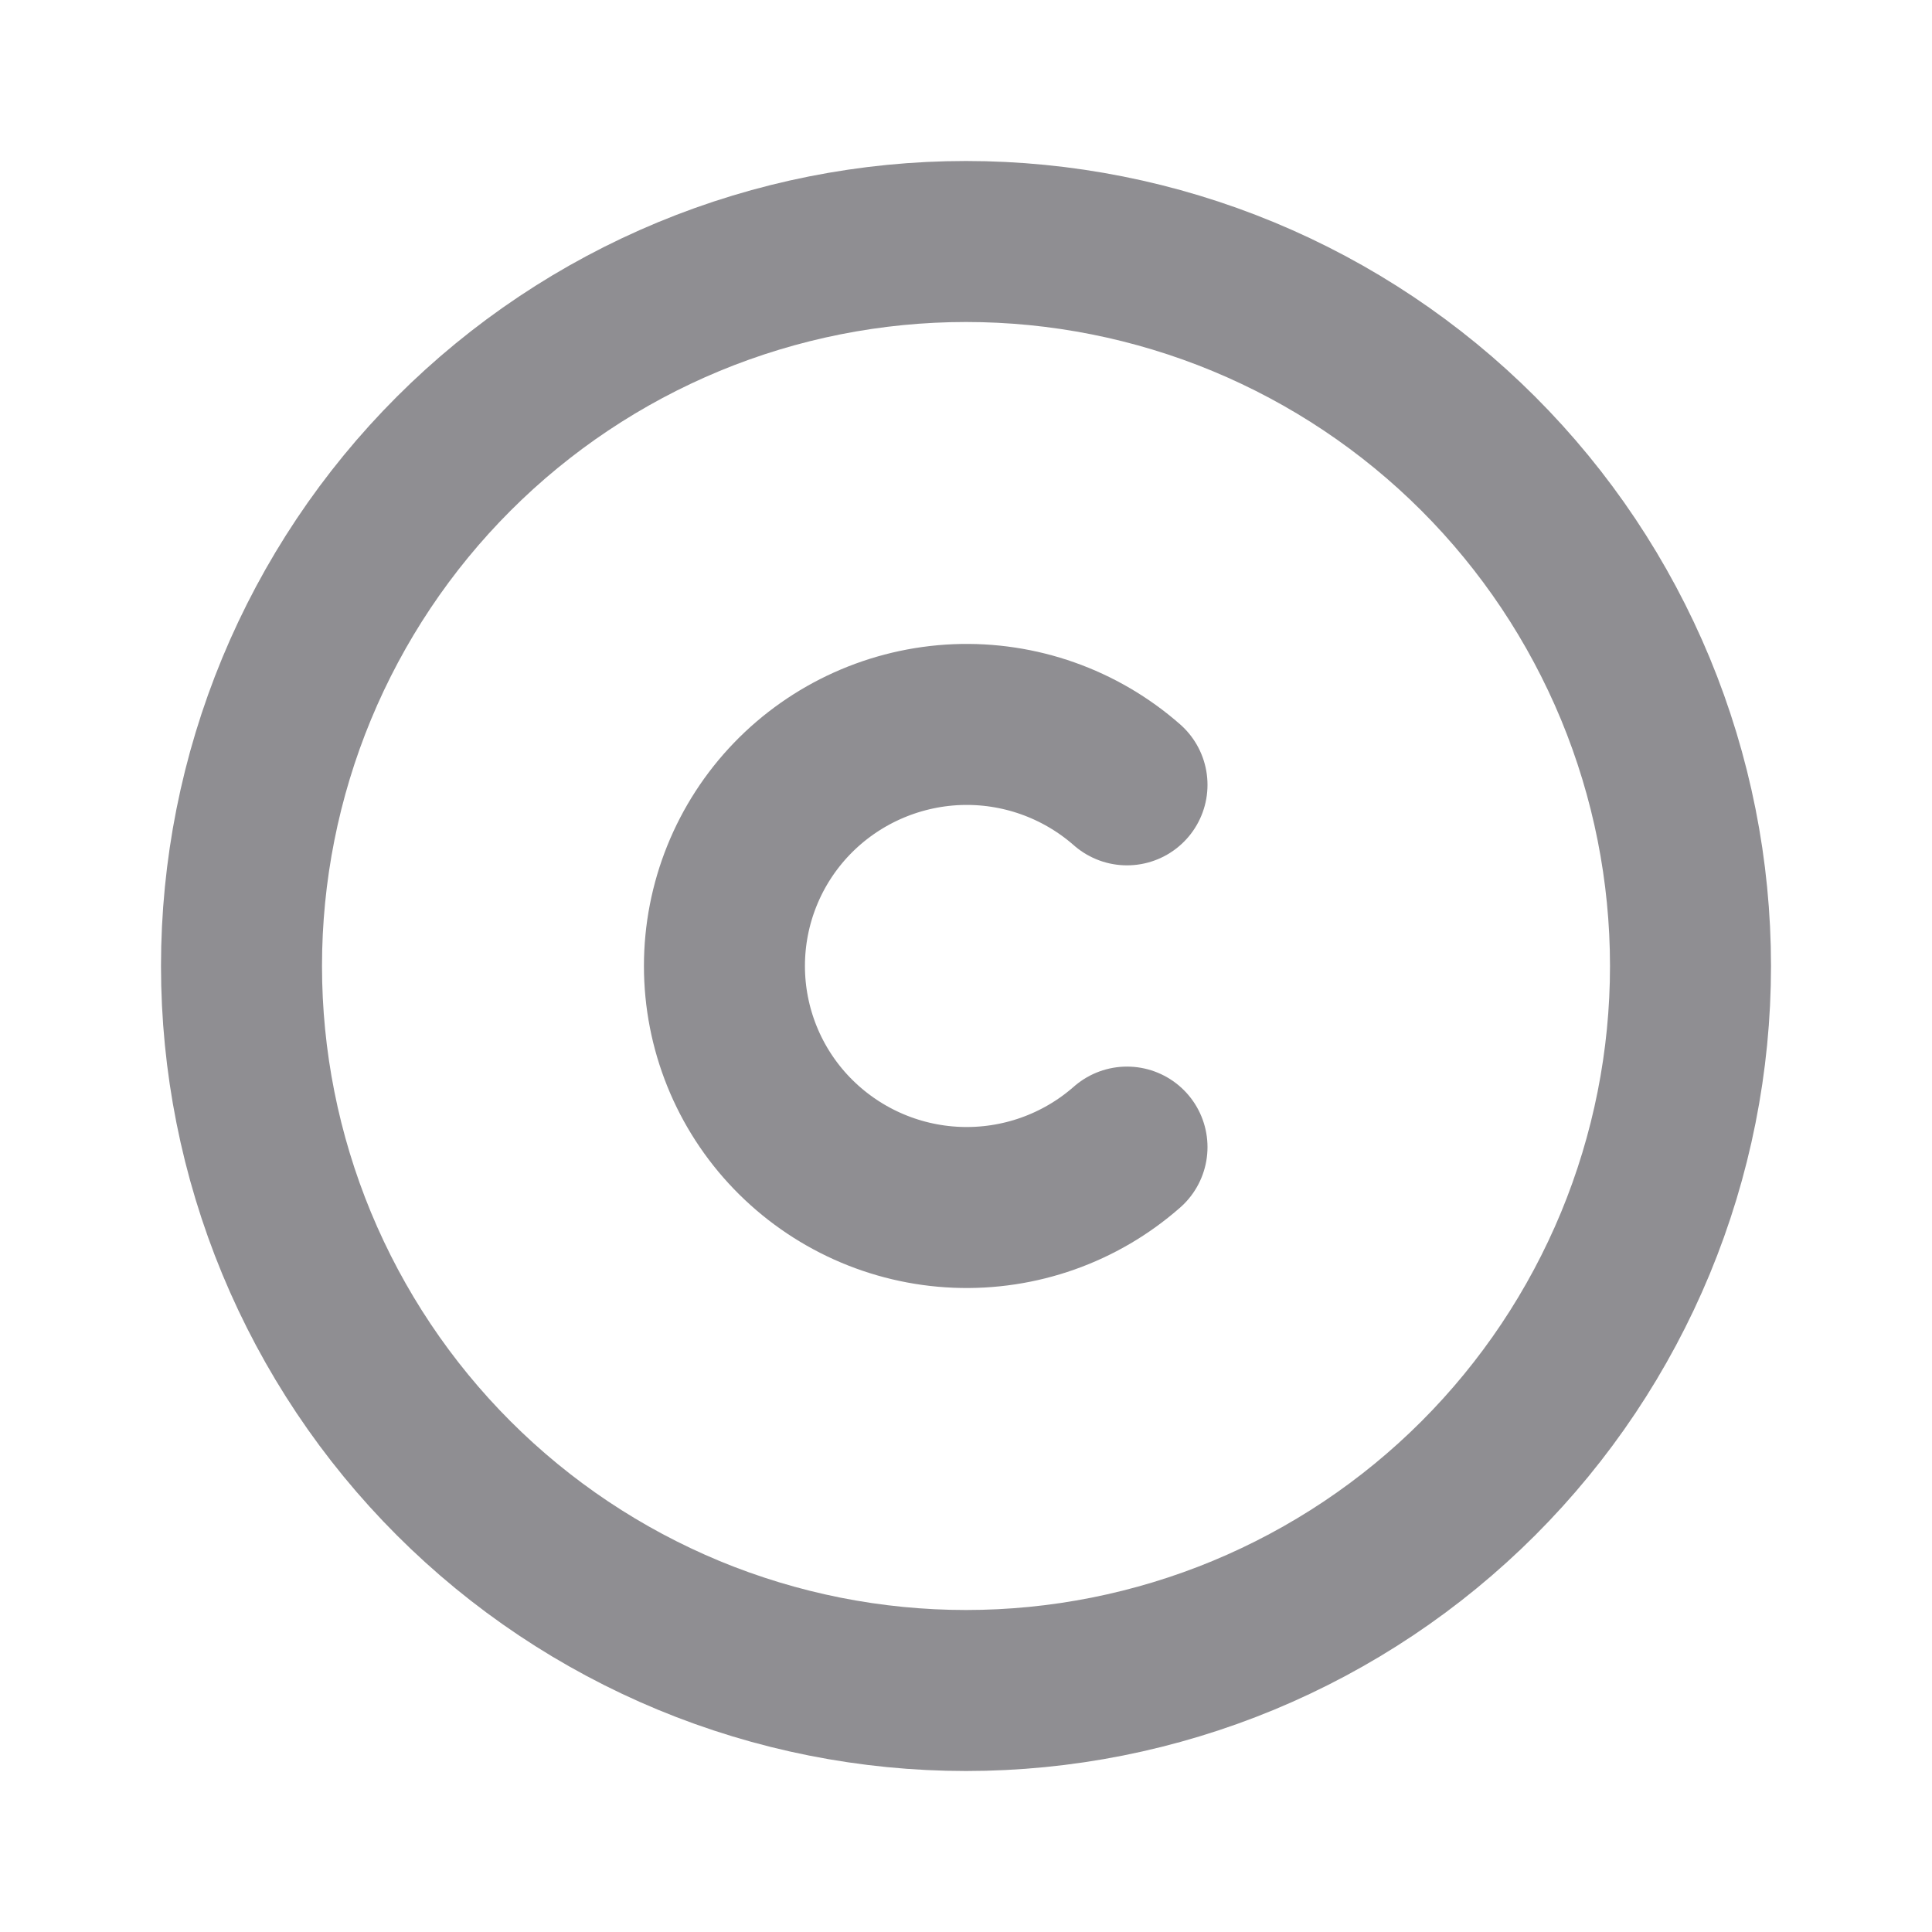<svg width="30" height="30" viewBox="0 0 30 30" fill="none" xmlns="http://www.w3.org/2000/svg">
<path d="M3.75 15C3.75 16.477 4.041 17.94 4.606 19.305C5.172 20.67 6 21.91 7.045 22.955C8.09 24 9.33 24.828 10.695 25.394C12.06 25.959 13.523 26.25 15 26.25C16.477 26.25 17.94 25.959 19.305 25.394C20.67 24.828 21.91 24 22.955 22.955C24 21.91 24.828 20.67 25.394 19.305C25.959 17.94 26.25 16.477 26.25 15C26.25 13.523 25.959 12.06 25.394 10.695C24.828 9.33 24 8.09 22.955 7.045C21.91 6 20.67 5.172 19.305 4.606C17.94 4.041 16.477 3.75 15 3.75C13.523 3.75 12.06 4.041 10.695 4.606C9.33 5.172 8.09 6 7.045 7.045C6 8.09 5.172 9.33 4.606 10.695C4.041 12.06 3.75 13.523 3.75 15Z" stroke="#8F8E92" stroke-width="2.5" stroke-linecap="round" stroke-linejoin="round"/>
<path d="M17.5 12.187C16.771 11.547 15.824 11.212 14.855 11.252C13.886 11.293 12.969 11.705 12.296 12.403C11.624 13.101 11.249 14.031 11.249 15C11.249 15.968 11.624 16.899 12.296 17.596C12.969 18.294 13.886 18.707 14.855 18.747C15.824 18.787 16.771 18.453 17.5 17.812" stroke="#8F8E92" stroke-width="2.5" stroke-linecap="round" stroke-linejoin="round"/>
</svg>